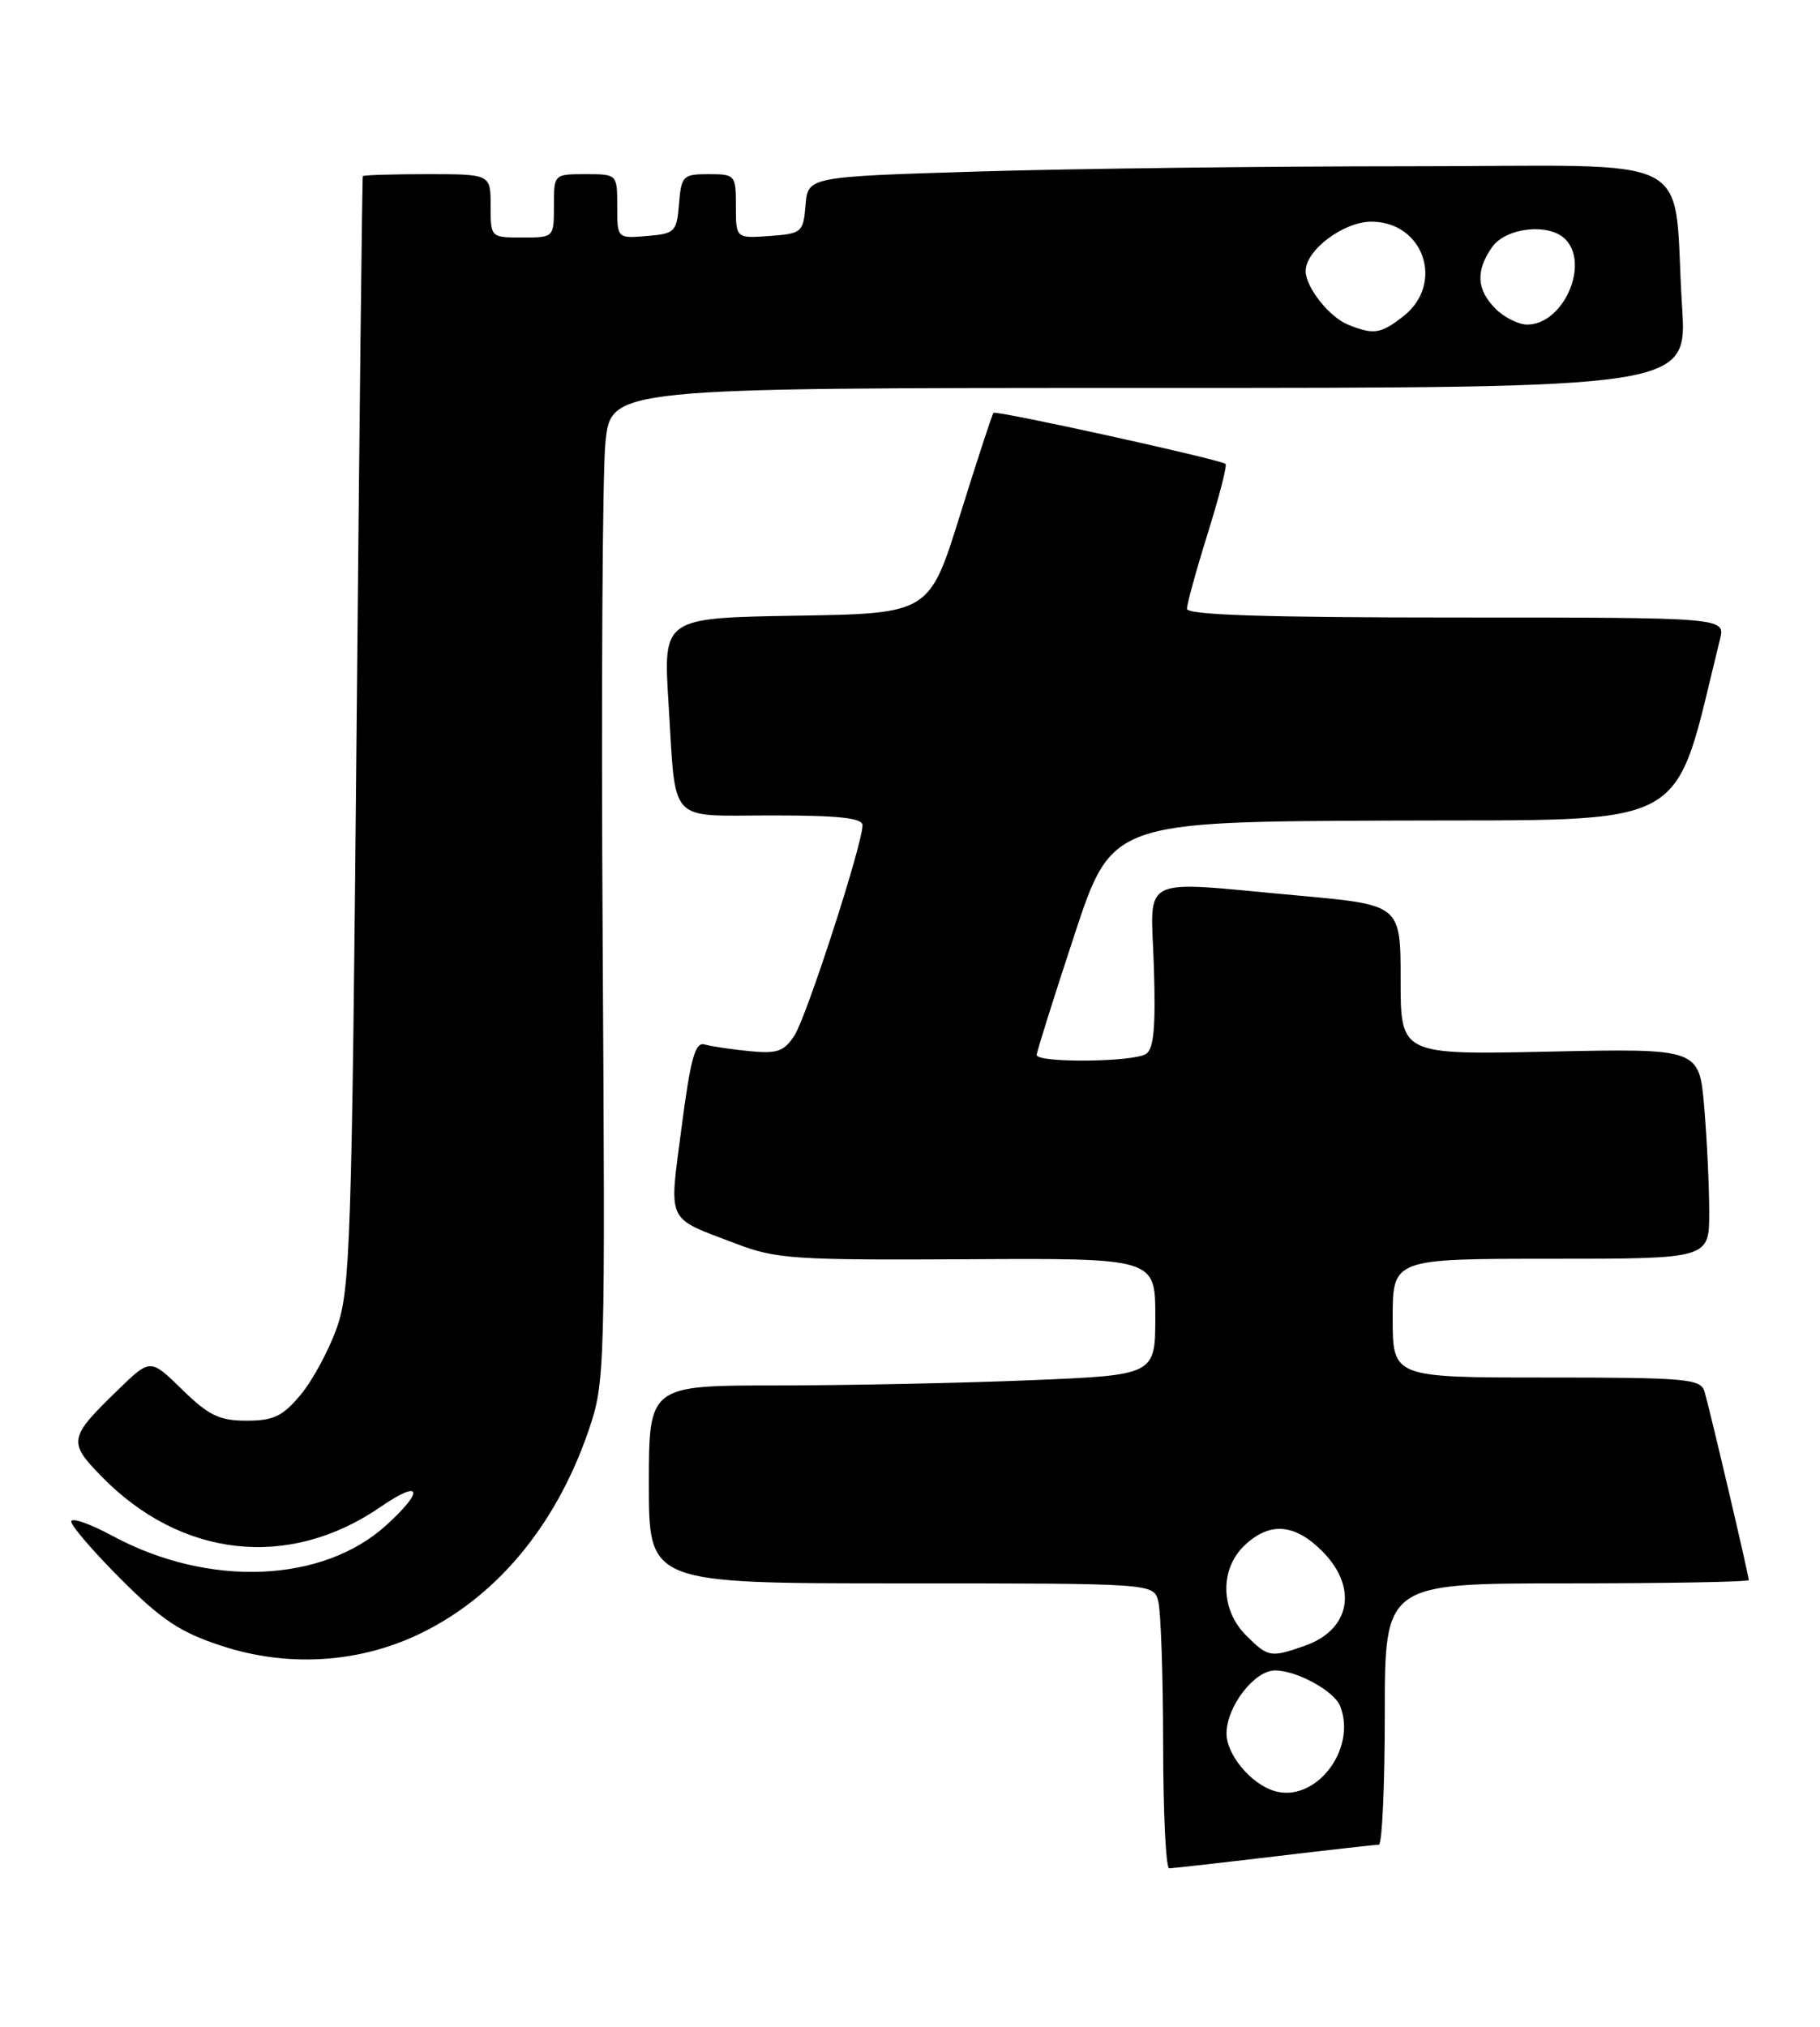 <?xml version="1.0" encoding="UTF-8" standalone="no"?>
<!DOCTYPE svg PUBLIC "-//W3C//DTD SVG 1.1//EN" "http://www.w3.org/Graphics/SVG/1.1/DTD/svg11.dtd" >
<svg xmlns="http://www.w3.org/2000/svg" xmlns:xlink="http://www.w3.org/1999/xlink" version="1.1" viewBox="0 0 230 256">
 <g >
 <path fill="currentColor"
d=" M 161.00 234.50 C 167.88 233.68 173.84 233.01 174.25 233.01 C 174.66 233.00 175.00 225.57 175.00 216.50 C 175.00 200.00 175.00 200.00 198.00 200.00 C 210.65 200.00 221.00 199.81 221.00 199.59 C 221.00 198.99 216.02 177.82 215.40 175.75 C 214.91 174.16 213.07 174.00 195.43 174.00 C 176.00 174.00 176.00 174.00 176.00 166.50 C 176.00 159.00 176.00 159.00 196.00 159.00 C 216.00 159.00 216.00 159.00 216.00 153.15 C 216.00 149.93 215.72 143.96 215.37 139.87 C 214.74 132.43 214.74 132.43 195.87 132.83 C 177.00 133.24 177.00 133.24 177.00 123.77 C 177.00 114.30 177.00 114.30 164.25 113.14 C 143.48 111.26 145.45 110.30 145.82 122.15 C 146.06 129.74 145.81 132.51 144.82 133.13 C 143.18 134.17 131.00 134.28 131.01 133.25 C 131.02 132.84 133.16 126.04 135.76 118.15 C 140.50 103.79 140.50 103.79 175.91 103.65 C 214.60 103.49 211.27 105.33 217.36 80.75 C 218.04 78.00 218.04 78.00 184.02 78.00 C 159.88 78.00 150.00 77.68 150.00 76.90 C 150.00 76.29 151.18 72.00 152.63 67.36 C 154.08 62.72 155.09 58.78 154.88 58.60 C 154.20 58.03 125.87 51.80 125.55 52.15 C 125.38 52.34 123.49 58.12 121.34 65.00 C 117.44 77.50 117.44 77.50 100.62 77.77 C 83.81 78.05 83.81 78.05 84.48 88.77 C 85.46 104.34 84.22 103.00 97.57 103.00 C 106.05 103.00 109.00 103.32 109.00 104.25 C 108.99 106.67 101.93 128.46 100.39 130.81 C 99.07 132.83 98.20 133.12 94.67 132.77 C 92.37 132.54 89.84 132.16 89.03 131.93 C 87.85 131.59 87.27 133.68 86.14 142.36 C 84.53 154.69 84.06 153.68 93.00 157.09 C 98.08 159.03 100.33 159.18 122.25 159.06 C 146.00 158.92 146.00 158.92 146.00 166.30 C 146.00 173.69 146.00 173.69 130.25 174.34 C 121.59 174.70 107.19 174.99 98.25 175.00 C 82.00 175.00 82.00 175.00 82.00 187.50 C 82.00 200.00 82.00 200.00 113.88 200.00 C 145.77 200.00 145.77 200.00 146.37 202.25 C 146.70 203.49 146.98 211.59 146.99 220.25 C 146.99 228.91 147.34 236.00 147.75 235.99 C 148.16 235.99 154.12 235.32 161.00 234.50 Z  M 52.47 206.64 C 62.44 202.08 70.18 192.92 74.36 180.75 C 76.47 174.60 76.49 173.60 76.16 118.67 C 75.97 87.97 76.13 59.73 76.51 55.92 C 77.20 49.00 77.20 49.00 145.21 49.00 C 213.22 49.00 213.22 49.00 212.57 38.75 C 211.31 18.82 215.53 21.00 178.16 21.00 C 160.20 21.00 135.74 21.30 123.80 21.66 C 102.10 22.32 102.10 22.32 101.80 25.91 C 101.51 29.36 101.34 29.51 97.25 29.81 C 93.00 30.11 93.00 30.11 93.00 26.06 C 93.00 22.10 92.91 22.00 89.56 22.00 C 86.31 22.00 86.10 22.20 85.81 25.75 C 85.52 29.30 85.30 29.52 81.75 29.81 C 78.00 30.12 78.00 30.12 78.00 26.06 C 78.00 22.00 78.00 22.00 74.00 22.00 C 70.00 22.00 70.00 22.00 70.00 26.00 C 70.00 30.00 70.00 30.00 66.00 30.00 C 62.00 30.00 62.00 30.00 62.00 26.00 C 62.00 22.00 62.00 22.00 54.00 22.00 C 49.60 22.00 45.93 22.11 45.85 22.25 C 45.77 22.39 45.41 54.00 45.06 92.50 C 44.46 156.90 44.26 162.92 42.57 167.70 C 41.56 170.56 39.50 174.38 37.99 176.18 C 35.72 178.90 34.57 179.45 31.15 179.45 C 27.73 179.45 26.39 178.81 23.02 175.52 C 19.00 171.59 19.00 171.59 14.92 175.55 C 8.69 181.58 8.58 182.13 12.75 186.41 C 22.83 196.80 36.50 198.32 48.08 190.35 C 53.24 186.80 53.70 188.21 48.84 192.63 C 40.79 199.97 26.37 200.55 14.25 194.02 C 11.36 192.46 9.00 191.64 9.00 192.19 C 9.00 192.74 11.84 196.03 15.31 199.50 C 20.48 204.66 22.80 206.20 28.06 207.91 C 36.17 210.56 44.91 210.10 52.47 206.64 Z  M 161.00 226.21 C 158.04 225.29 155.00 221.62 155.00 218.96 C 155.00 215.57 158.52 211.00 161.12 211.00 C 163.89 211.00 168.64 213.61 169.38 215.54 C 171.49 221.04 166.17 227.81 161.00 226.21 Z  M 157.45 206.55 C 154.21 203.30 154.14 198.15 157.31 195.17 C 160.47 192.21 163.60 192.45 167.08 195.92 C 171.66 200.51 170.67 205.87 164.87 207.89 C 160.55 209.40 160.26 209.35 157.45 206.55 Z  M 170.36 41.01 C 167.98 40.05 165.00 36.28 165.00 34.23 C 165.00 31.60 169.79 28.00 173.30 28.00 C 179.92 28.00 182.59 35.82 177.37 39.93 C 174.50 42.18 173.60 42.32 170.36 41.01 Z  M 189.00 39.00 C 186.60 36.60 186.46 34.21 188.56 31.22 C 190.29 28.74 195.74 28.14 197.80 30.20 C 200.95 33.35 197.56 41.00 193.00 41.00 C 191.90 41.00 190.10 40.10 189.00 39.00 Z "/>
</g>
</svg>